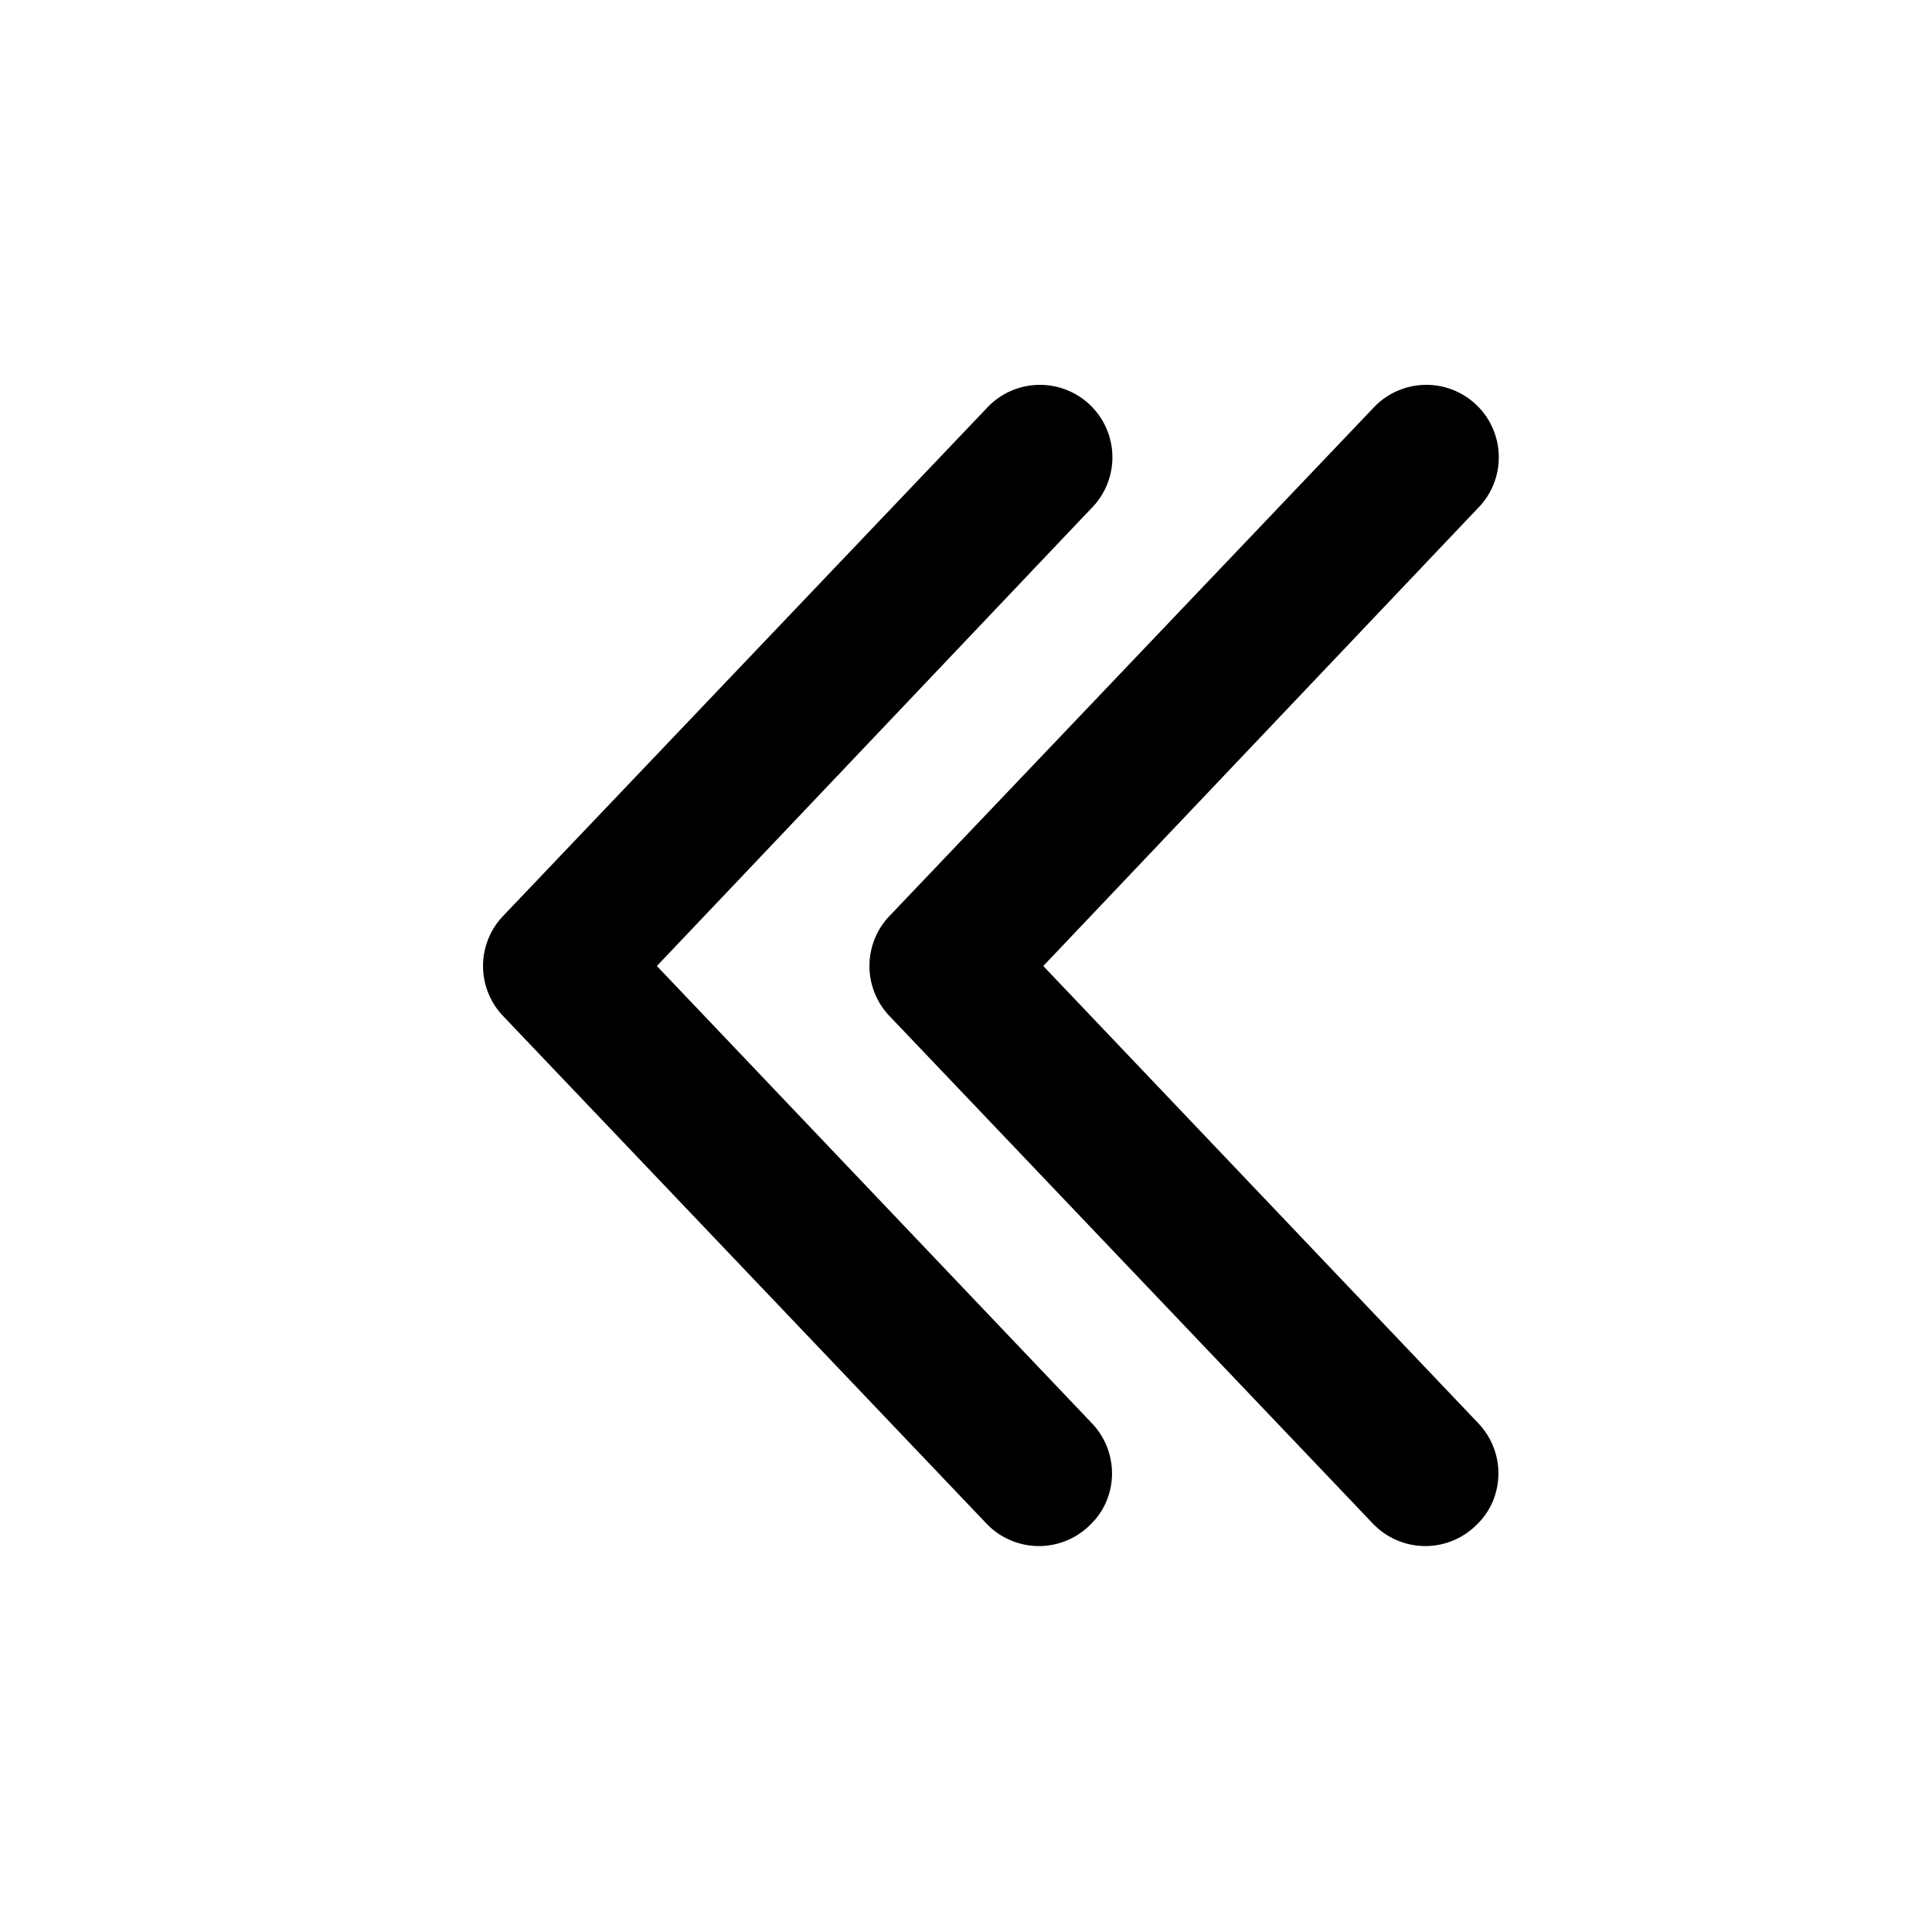 <svg width="20" height="20" viewBox="0 0 20 20" xmlns="http://www.w3.org/2000/svg"><path d="M11.27 15.8a.75.75 0 01-1.06-.03l-5-5.25a.75.75 0 010-1.04l5-5.25a.75.75 0 111.08 1.04L6.8 10l4.5 4.73c.29.3.28.78-.02 1.06zm4 0a.75.75 0 01-1.06-.03l-5-5.25a.75.75 0 010-1.04l5-5.25a.75.75 0 111.08 1.04L10.8 10l4.5 4.73c.29.3.28.78-.02 1.06z"/></svg>